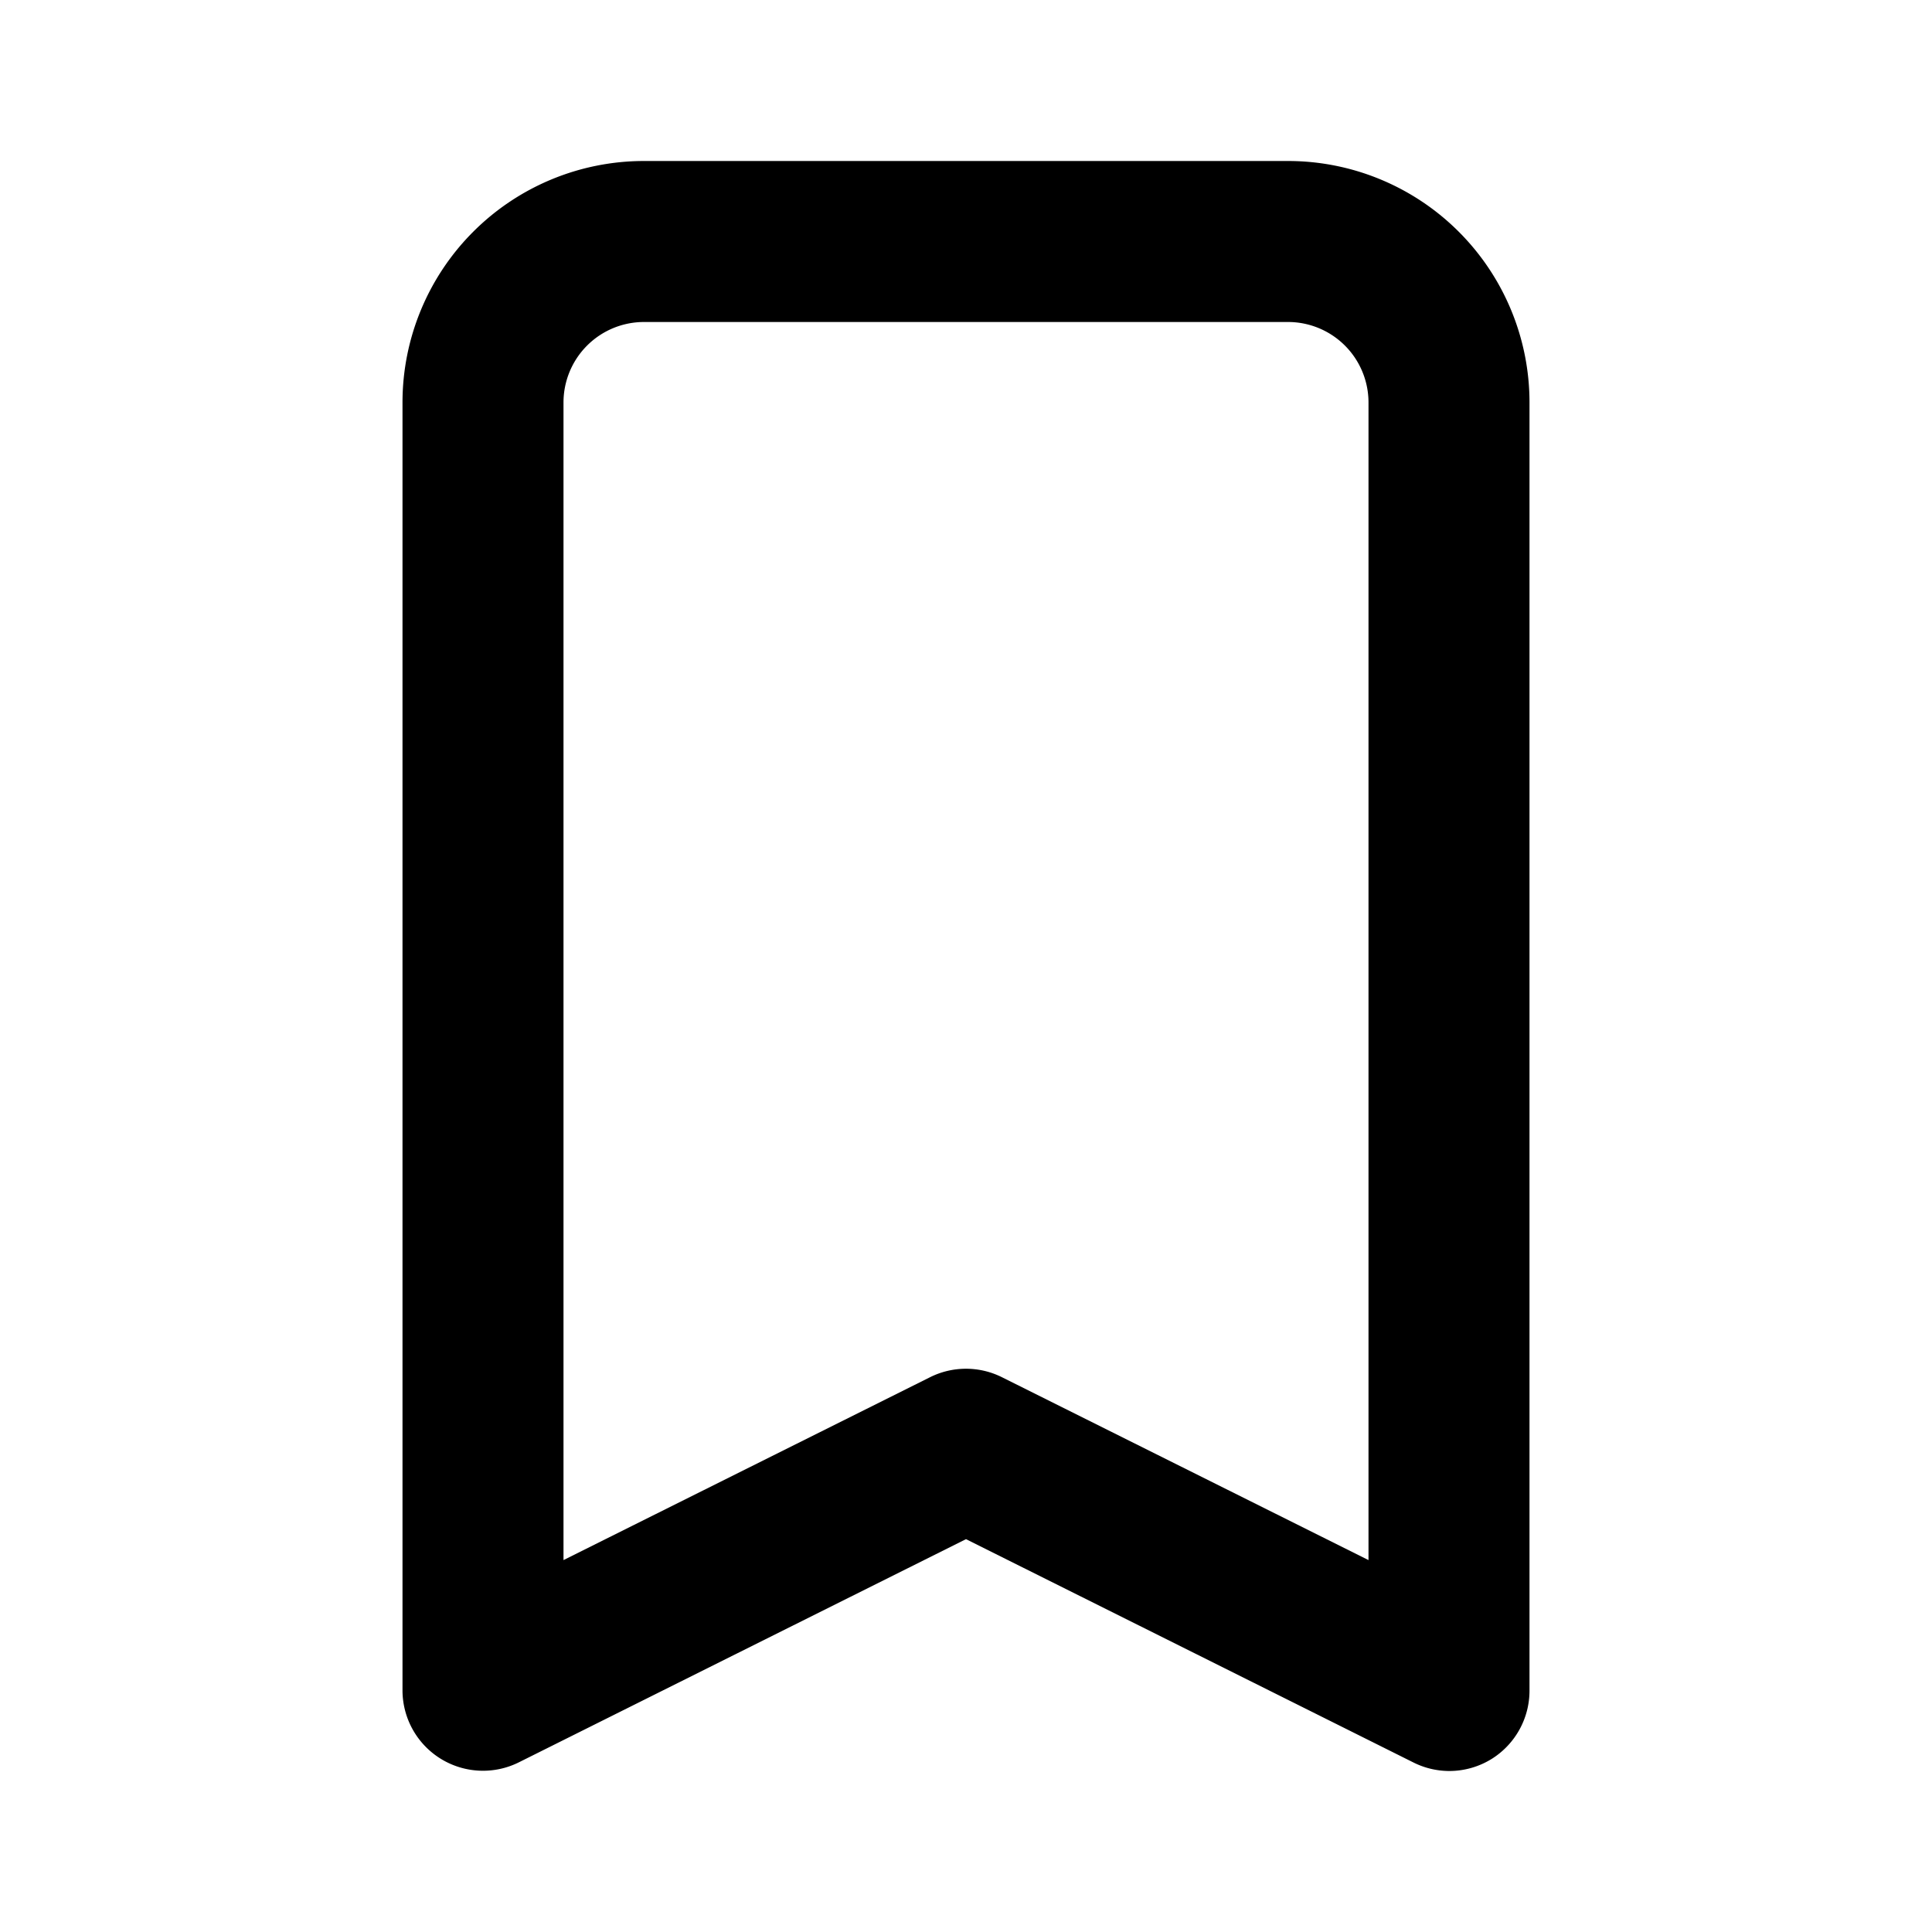 <svg id="Layer_1" data-name="Layer 1" xmlns="http://www.w3.org/2000/svg" viewBox="0 0 24 24"><title>Bookmark</title><path d="M8,2A3,3,0,0,0,5,5V21a1,1,0,0,0,1.45.89L12,19.12l5.55,2.77A1,1,0,0,0,18,22a1,1,0,0,0,.53-.15A1,1,0,0,0,19,21V5a3,3,0,0,0-3-3Zm9,3V19.38l-4.55-2.27a1,1,0,0,0-.9,0L7,19.38V5A1,1,0,0,1,8,4h8A1,1,0,0,1,17,5Z"/></svg>